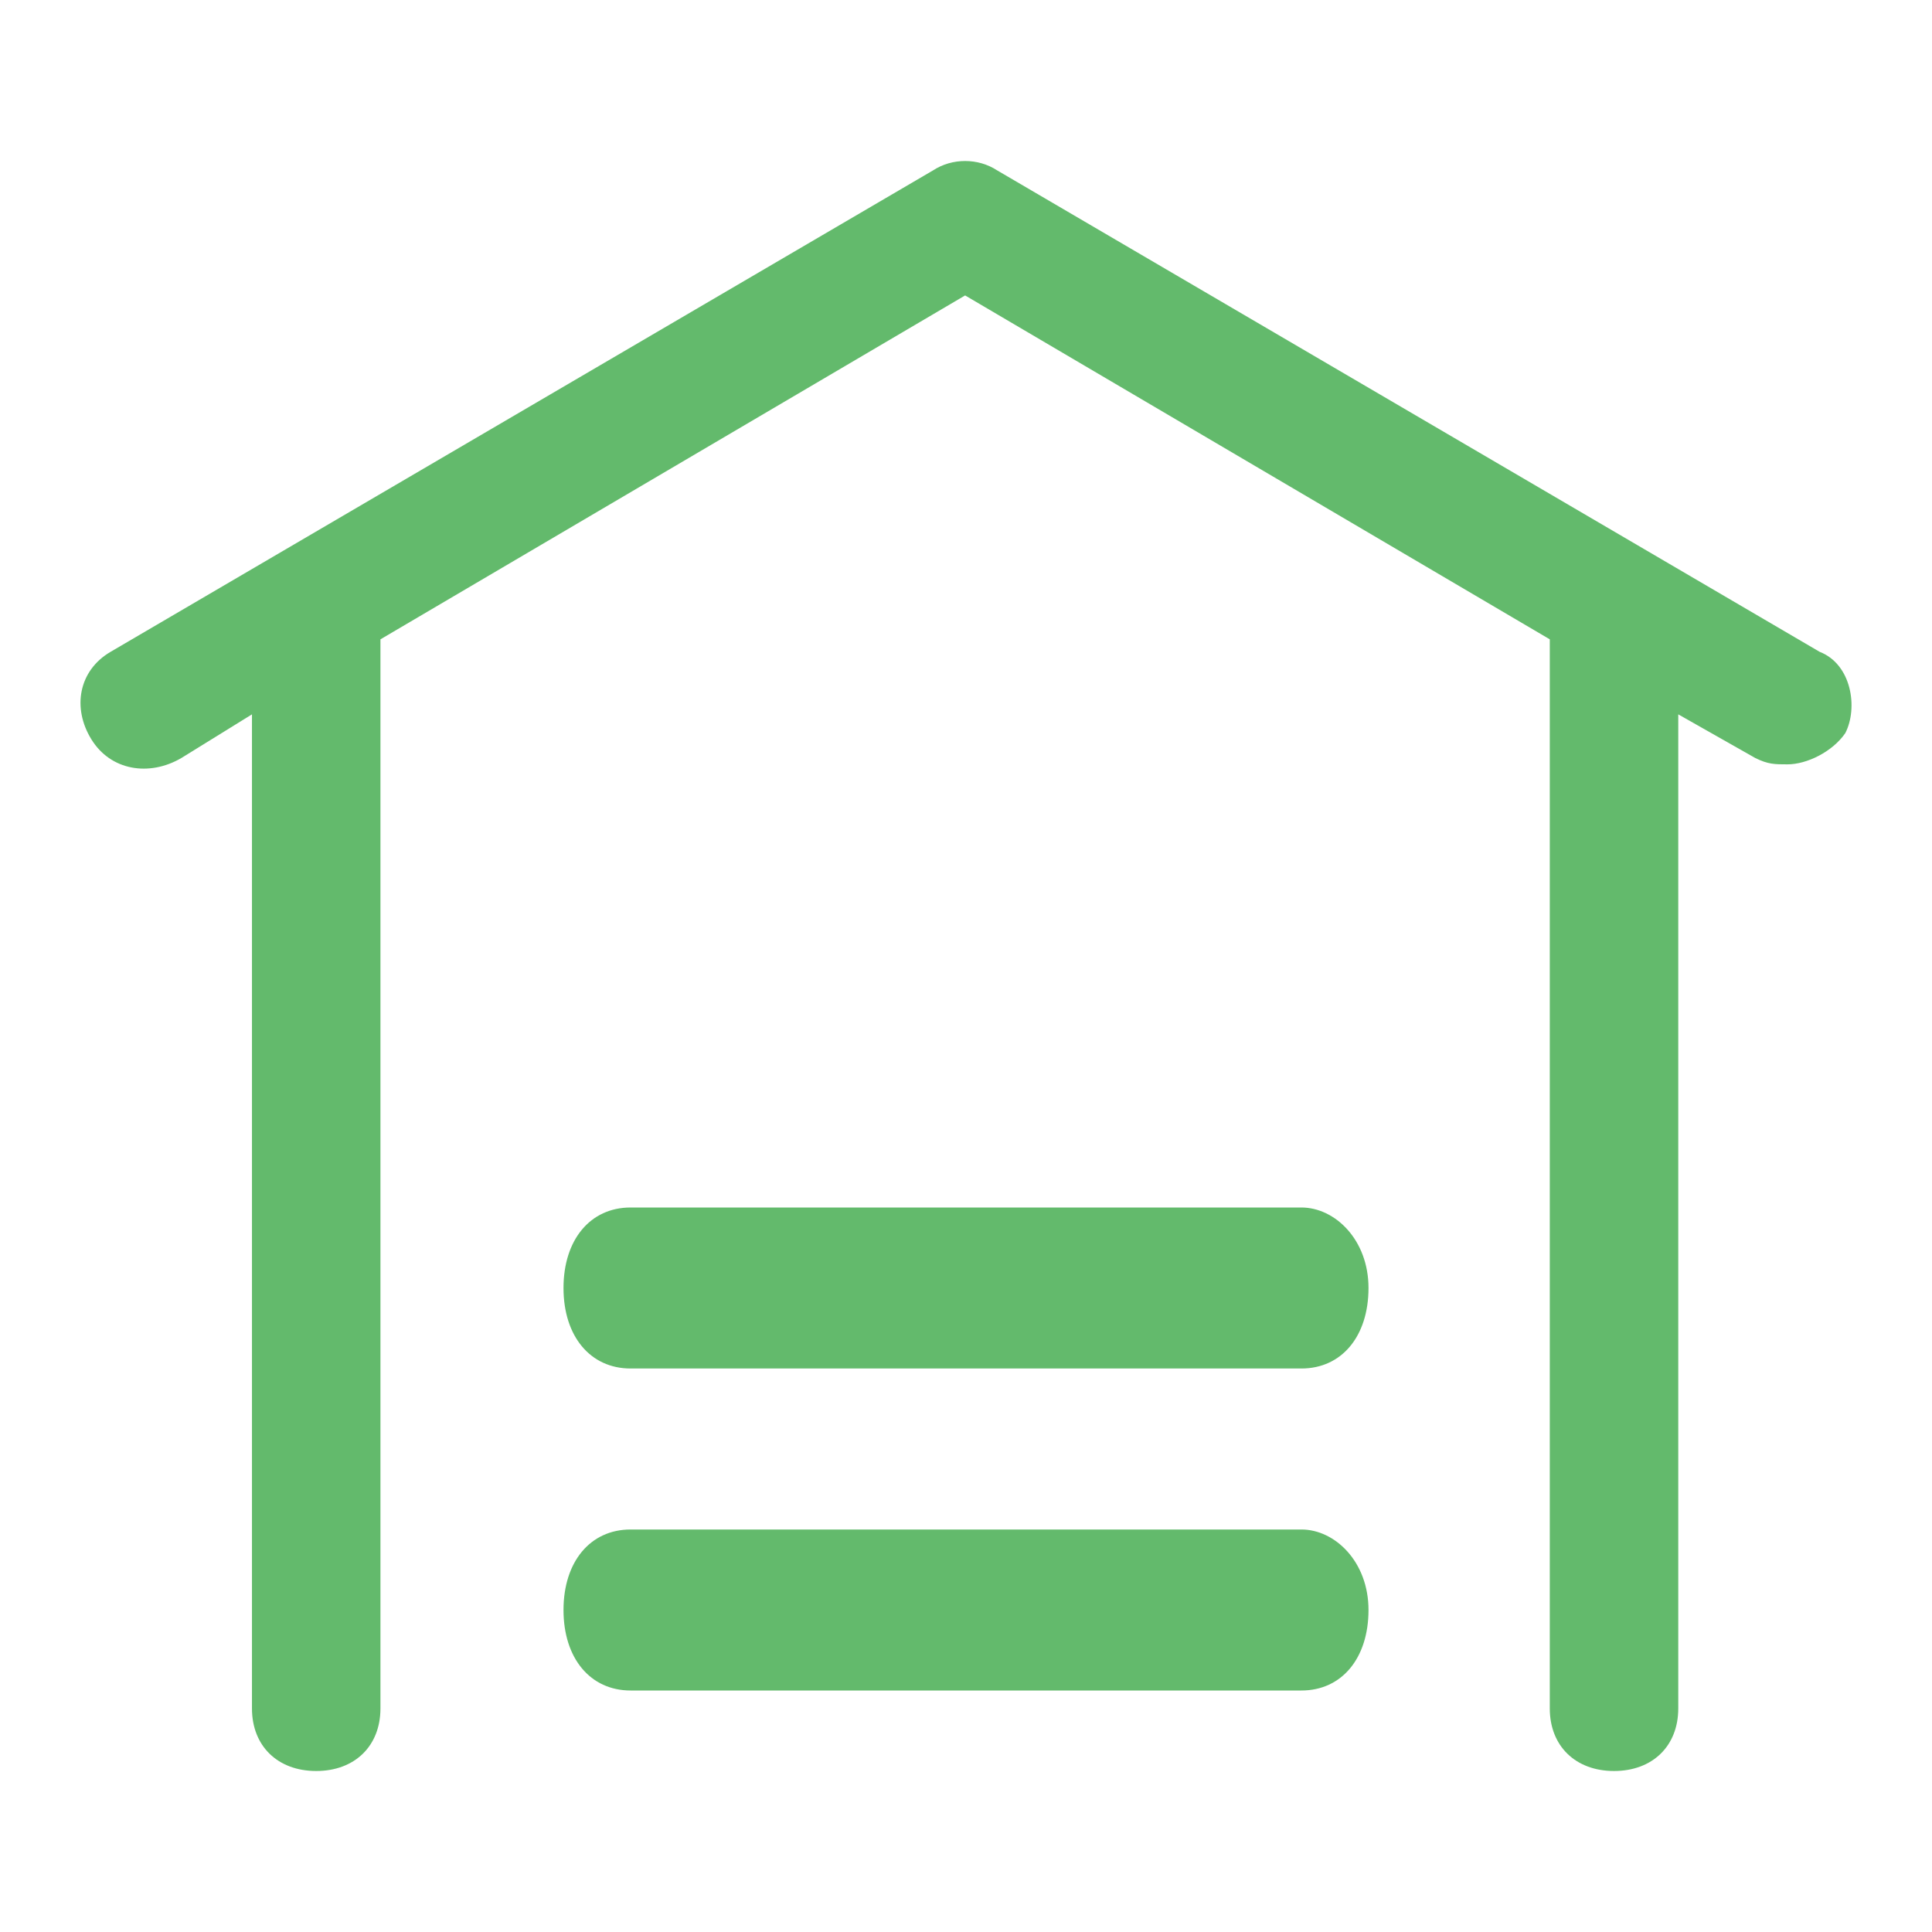 <?xml version="1.0" encoding="UTF-8"?>
<svg width="24px" height="24px" viewBox="0 0 24 24" version="1.1" xmlns="http://www.w3.org/2000/svg" xmlns:xlink="http://www.w3.org/1999/xlink">
    <!-- Generator: Sketch 47 (45396) - http://www.bohemiancoding.com/sketch -->
    <title>icon_云箱监控 copy 3</title>
    <desc>Created with Sketch.</desc>
    <defs></defs>
    <g id="Page-1" stroke="none" stroke-width="1" fill="none" fill-rule="evenodd">
        <g id="仓库管理-查看堆场" transform="translate(-32, -240)" fill-rule="nonzero" fill="#63BA6C">
            <g id="nav">
                <g id="line-copy" transform="translate(0, 218)">
                    <g id="仓库" transform="translate(32, 22)">
                        <path d="M22.604,8.097 L12.388,2.117 C12.149,1.961 11.829,1.961 11.59,2.117 L1.374,8.097 C0.975,8.33 0.895,8.796 1.135,9.184 C1.374,9.573 1.853,9.65 2.252,9.417 L3.13,8.874 L3.13,21.223 C3.13,21.689 3.449,22 3.928,22 C4.407,22 4.726,21.689 4.726,21.223 L4.726,7.942 L11.989,3.67 L19.252,7.942 L19.252,21.223 C19.252,21.689 19.571,22 20.05,22 C20.529,22 20.848,21.689 20.848,21.223 L20.848,8.874 L21.806,9.417 C21.965,9.495 22.045,9.495 22.205,9.495 C22.444,9.495 22.763,9.34 22.923,9.107 C23.083,8.796 23.003,8.252 22.604,8.097 Z M7.833,19 C7.333,19 7,19.4 7,20 C7,20.6 7.333,21 7.833,21 L16.167,21 C16.667,21 17,20.6 17,20 C17,19.4 16.583,19 16.167,19 L7.833,19 Z M7.833,15 C7.333,15 7,15.4 7,16 C7,16.6 7.333,17 7.833,17 L16.167,17 C16.667,17 17,16.6 17,16 C17,15.4 16.583,15 16.167,15 L7.833,15 Z" id="Shape"></path>
                    </g>
                </g>
            </g>
        </g>
    </g>
</svg>